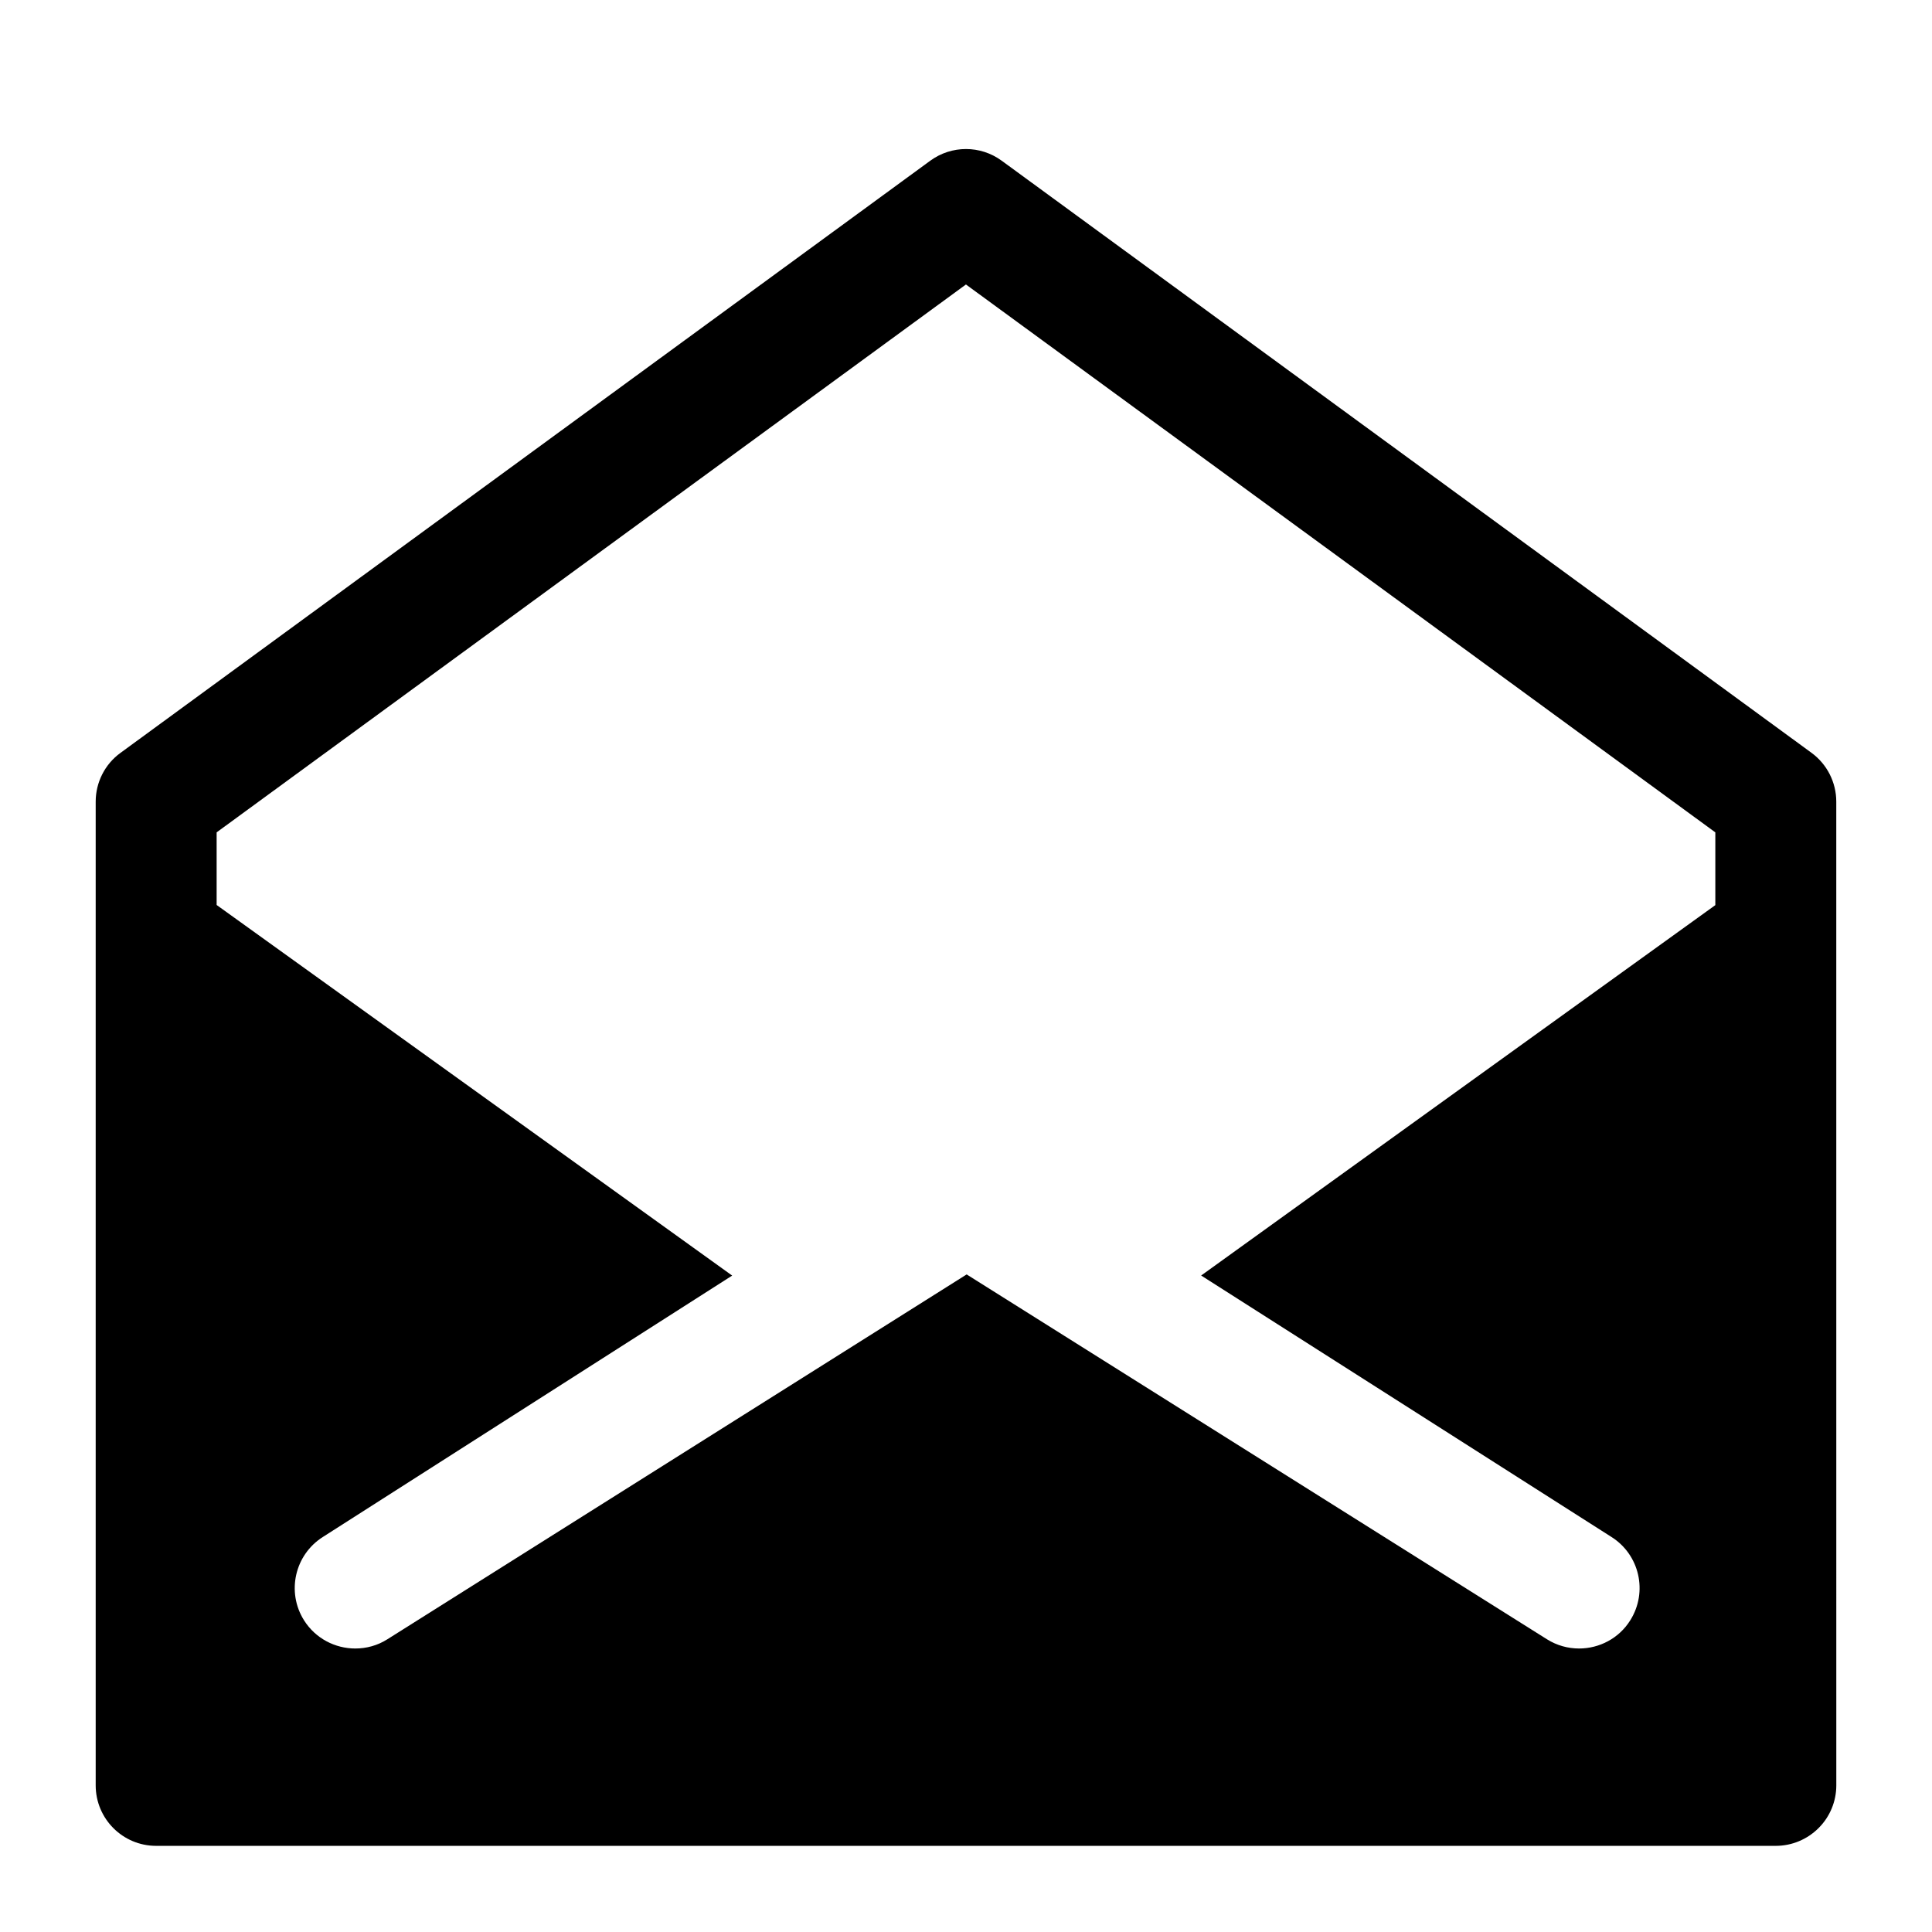 <?xml version="1.0" encoding="utf-8"?>
<!-- Generator: Adobe Illustrator 16.0.1, SVG Export Plug-In . SVG Version: 6.00 Build 0)  -->
<!DOCTYPE svg PUBLIC "-//W3C//DTD SVG 1.1//EN" "http://www.w3.org/Graphics/SVG/1.1/DTD/svg11.dtd">
<svg version="1.1" id="Layer_1" xmlns="http://www.w3.org/2000/svg" xmlns:xlink="http://www.w3.org/1999/xlink" x="0px" y="0px"
	 width="56.693px" height="56.693px" viewBox="0 0 56.693 56.693" enable-background="new 0 0 56.693 56.693" xml:space="preserve">
<path d="M53.884,23.524c0-0.567-0.271-1.1-0.728-1.434L29.394,4.716c-0.625-0.457-1.471-0.457-2.096,0L3.535,22.093
	c-0.458,0.332-0.727,0.866-0.727,1.432V52.39c0,0.98,0.794,1.775,1.773,1.775h47.528c0.471,0,0.922-0.188,1.255-0.521
	c0.334-0.331,0.521-0.784,0.521-1.255L53.884,23.524z M28.345,8.348l21.99,16.077v2.135L35.247,37.429l12.035,7.669
	c0.83,0.521,1.08,1.616,0.557,2.448c-0.334,0.535-0.912,0.828-1.502,0.828c-0.323,0-0.65-0.087-0.943-0.271L28.366,37.397
	L11.369,48.102c-0.292,0.186-0.62,0.272-0.943,0.272c-0.59,0-1.168-0.293-1.505-0.828c-0.521-0.83-0.272-1.925,0.558-2.448
	l12.006-7.667L6.357,26.556v-2.131L28.345,8.348z"/>
</svg>
